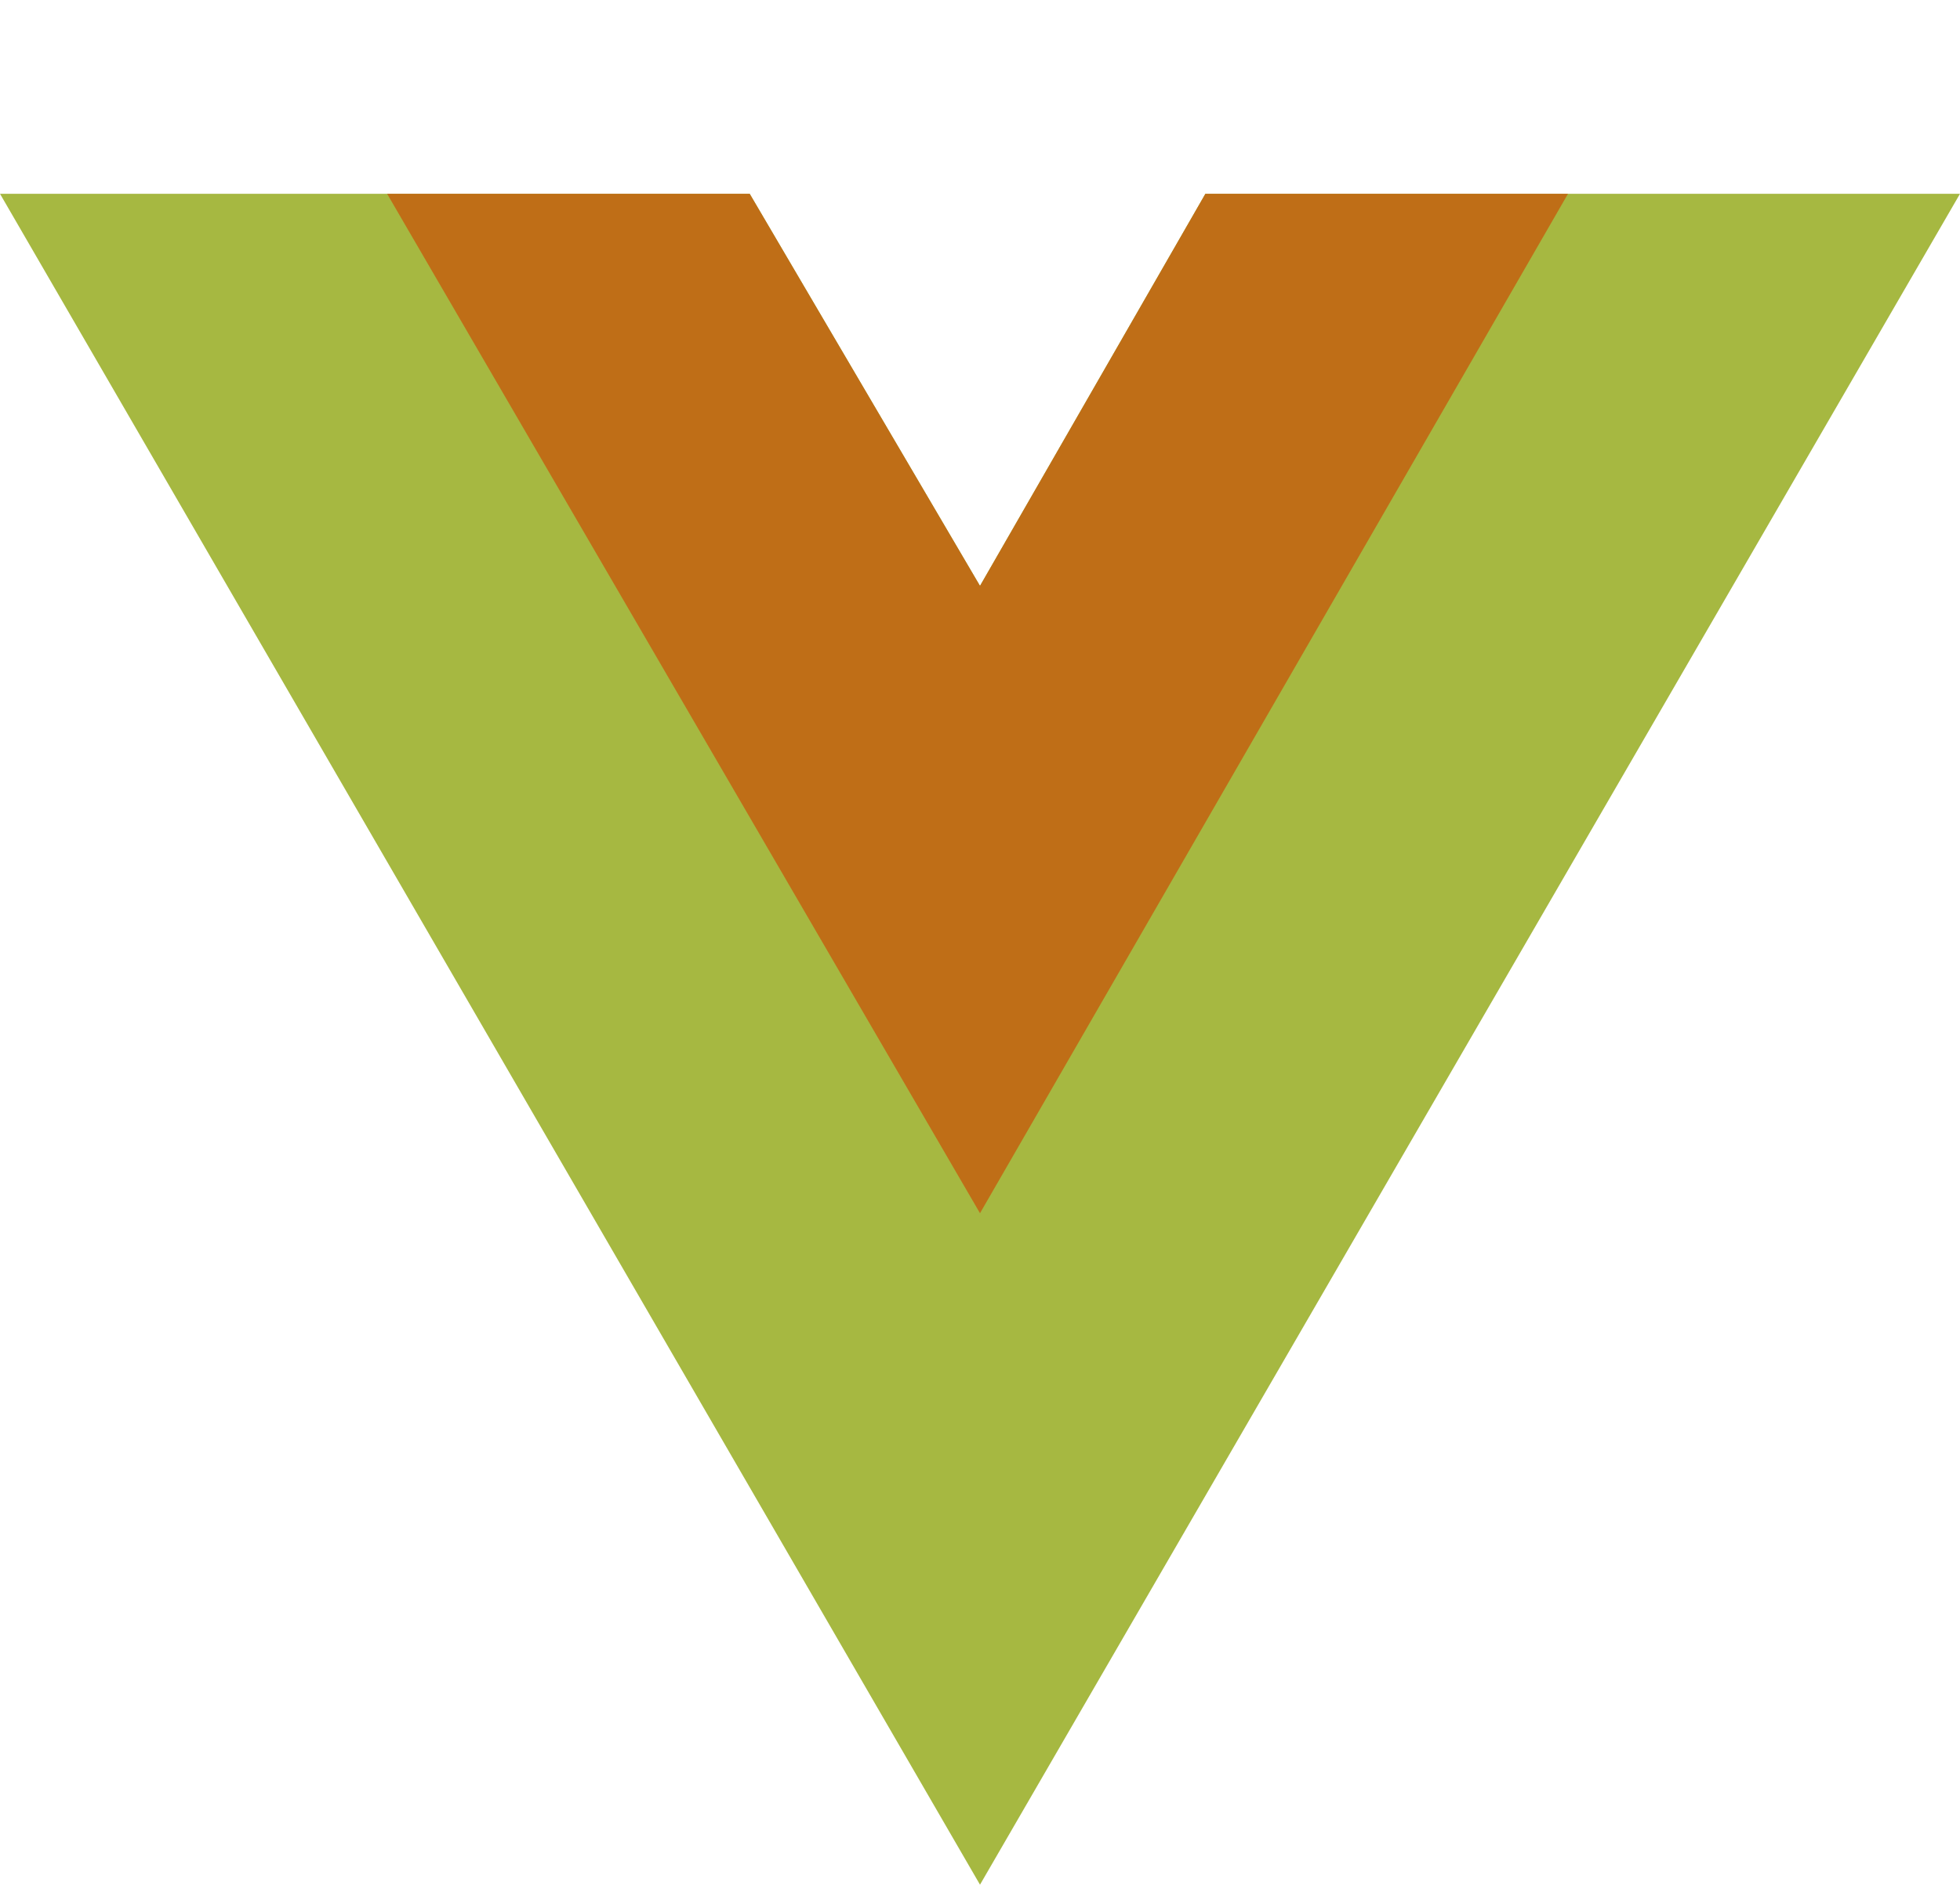 <svg xmlns="http://www.w3.org/2000/svg" xmlns:xlink="http://www.w3.org/1999/xlink" aria-hidden="true" role="img"
    class="iconify iconify--logos" width="37.07" height="36" preserveAspectRatio="xMidYMid meet" viewBox="0 0 256 198">
    <path fill="#a6b841" d="M204.8 0H256L128 220.8L0 0h97.92L128 51.2L157.44 0h47.36Z"></path>
    <!-- <path fill="#b84141" d="m0 0l128 220.8L256 0h-51.2L128 132.48L50.56 0H0Z"></path> -->
    <path fill="#bf6e17" d="M50.56 0L128 133.12L204.8 0h-47.36L128 51.2L97.92 0H50.56Z"></path>
</svg>